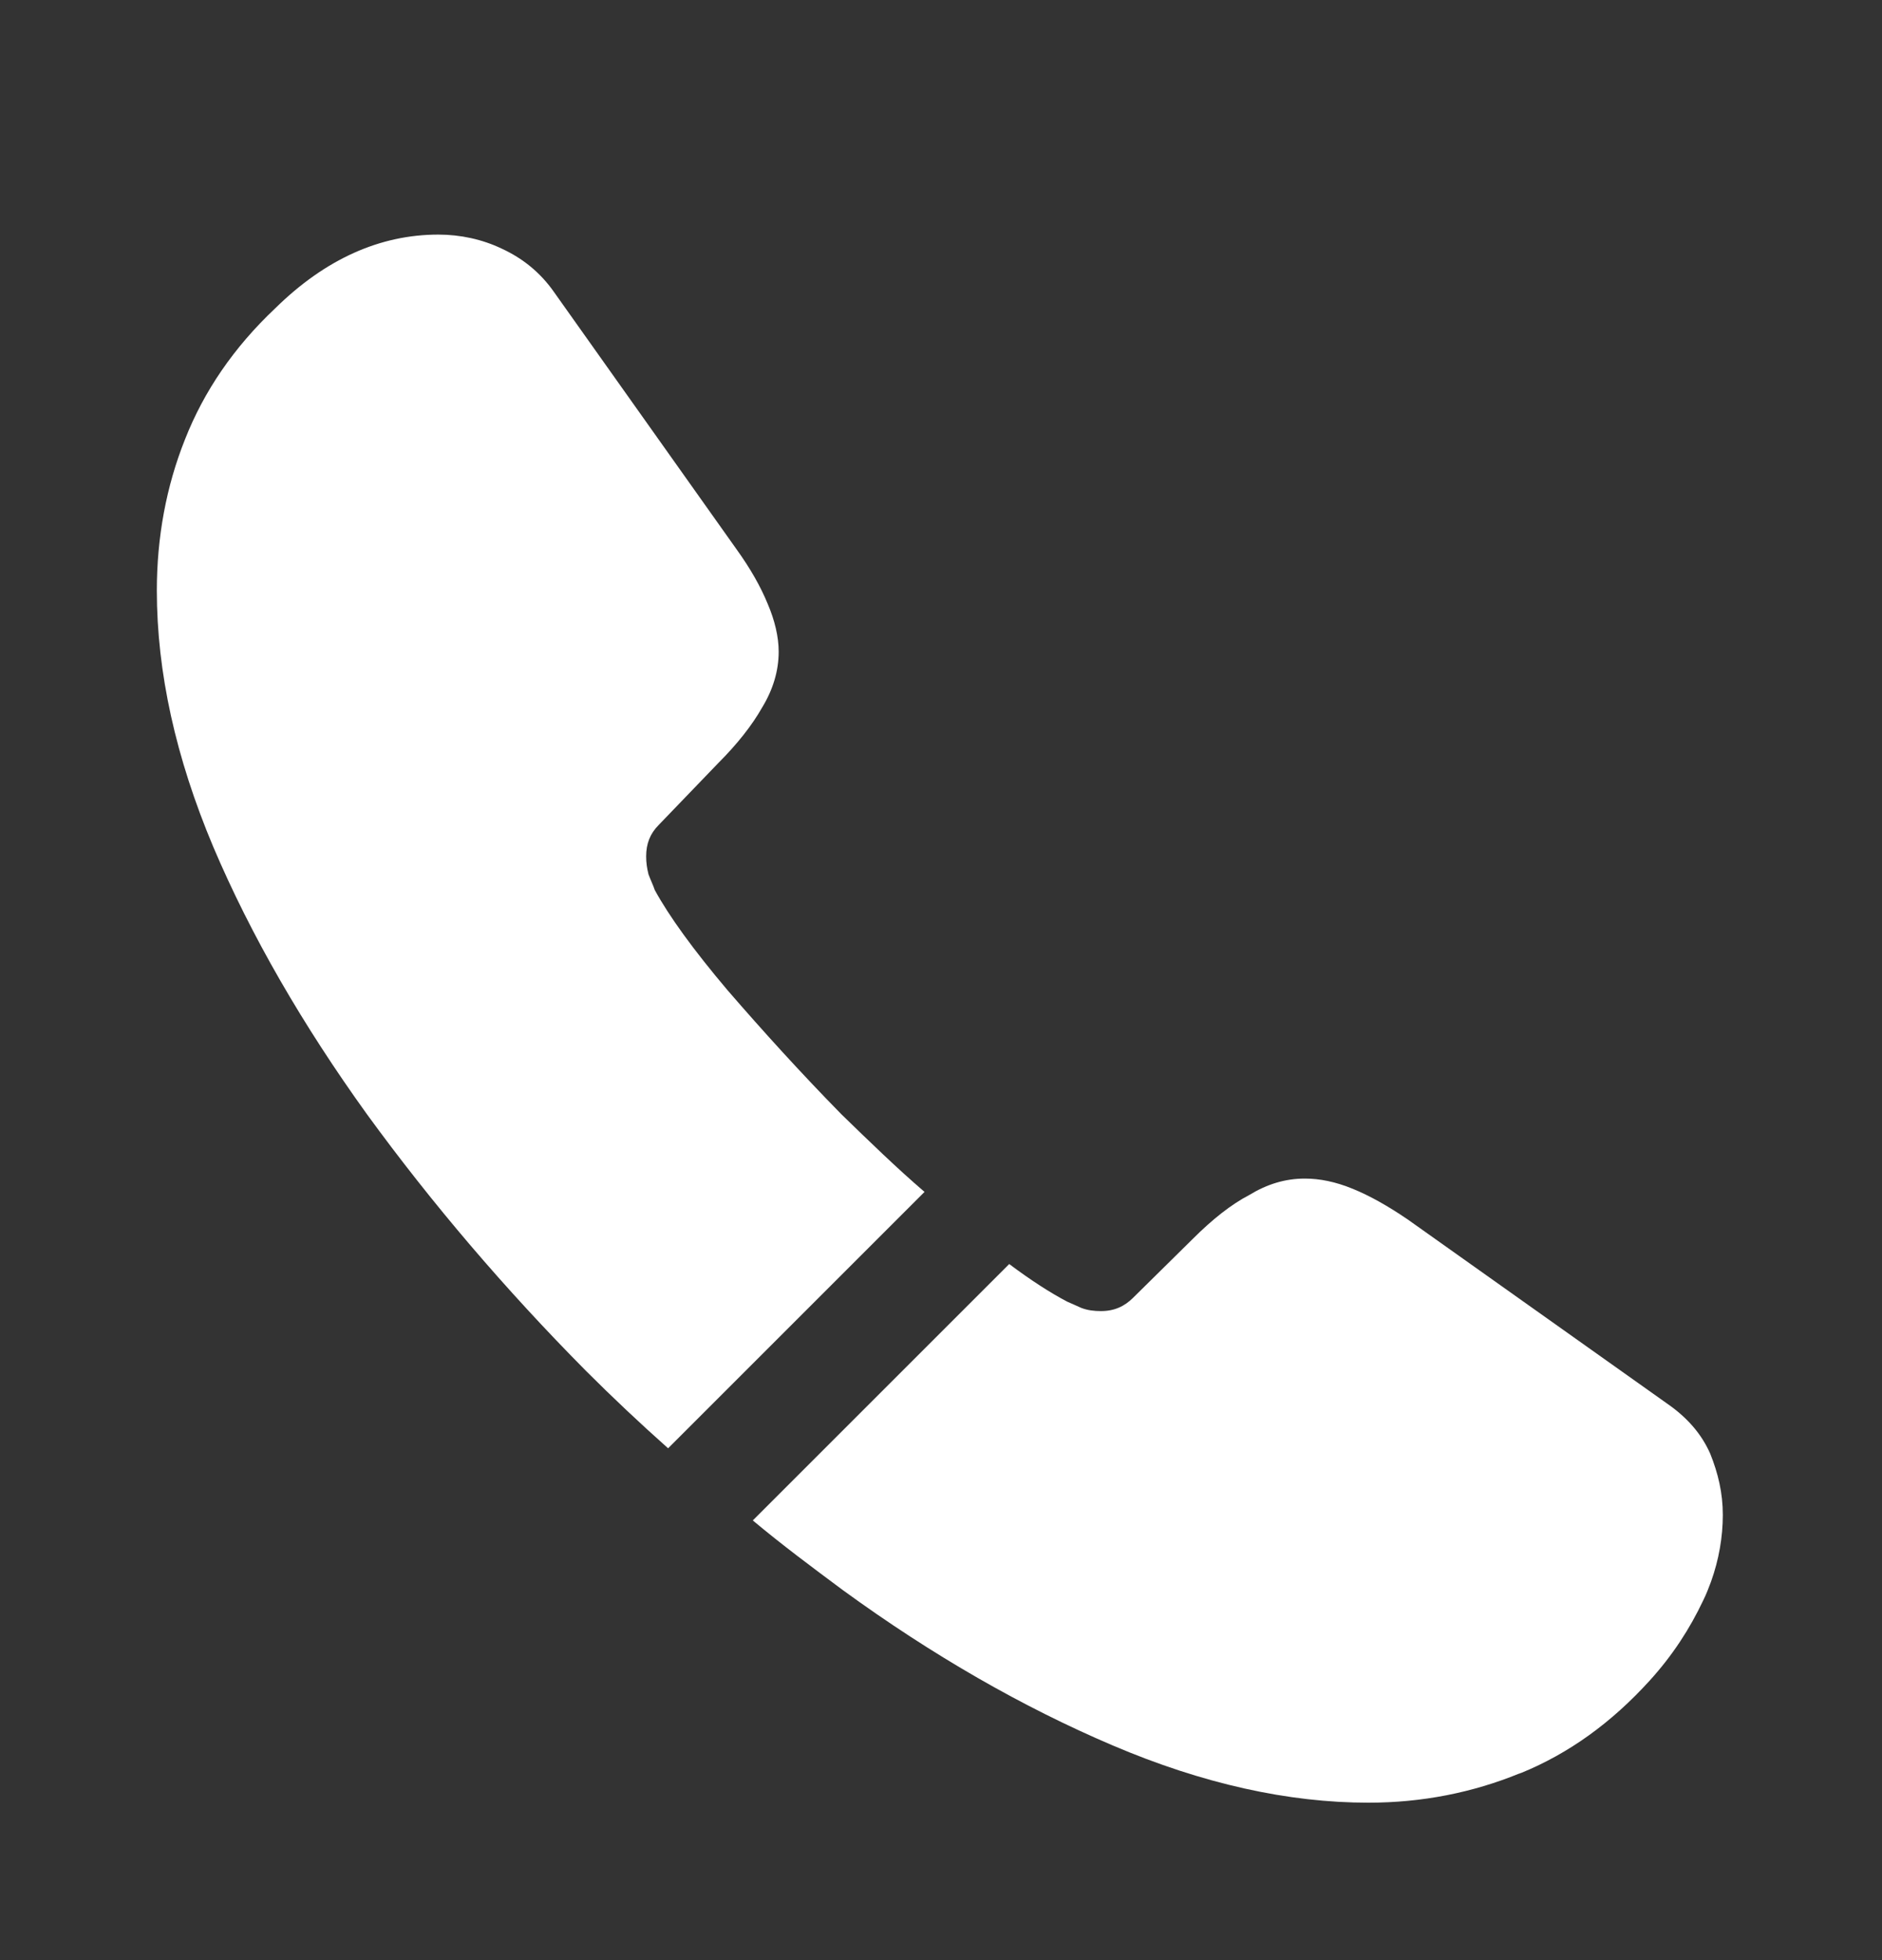 <svg width="24" height="25" viewBox="0 0 24 25" fill="none" xmlns="http://www.w3.org/2000/svg">
<rect x="0" y="0" width="24" height="25" fill="#333333" stroke="none"/>
<path d="M11.79 15.202L8.52 18.472C8.16 18.152 7.81 17.822 7.47 17.482C6.44 16.442 5.51 15.352 4.68 14.212C3.86 13.072 3.2 11.932 2.72 10.802C2.24 9.662 2 8.572 2 7.532C2 6.852 2.12 6.202 2.36 5.602C2.6 4.992 2.98 4.432 3.51 3.932C4.15 3.302 4.85 2.992 5.59 2.992C5.87 2.992 6.15 3.052 6.4 3.172C6.66 3.292 6.89 3.472 7.07 3.732L9.39 7.002C9.57 7.252 9.7 7.482 9.79 7.702C9.88 7.912 9.93 8.122 9.93 8.312C9.93 8.552 9.86 8.792 9.72 9.022C9.59 9.252 9.4 9.492 9.16 9.732L8.4 10.522C8.29 10.632 8.24 10.762 8.24 10.922C8.24 11.002 8.25 11.072 8.27 11.152C8.3 11.232 8.33 11.292 8.35 11.352C8.53 11.682 8.84 12.112 9.28 12.632C9.73 13.152 10.21 13.682 10.73 14.212C11.09 14.562 11.44 14.902 11.79 15.202Z" fill="white"/>
<path d="M21.97 19.322C21.97 19.602 21.92 19.892 21.82 20.172C21.79 20.252 21.76 20.332 21.72 20.412C21.55 20.772 21.33 21.112 21.04 21.432C20.55 21.972 20.01 22.362 19.4 22.612C19.39 22.612 19.38 22.622 19.37 22.622C18.78 22.862 18.14 22.992 17.45 22.992C16.43 22.992 15.34 22.752 14.19 22.262C13.04 21.772 11.89 21.112 10.75 20.282C10.36 19.992 9.97 19.702 9.6 19.392L12.87 16.122C13.15 16.332 13.4 16.492 13.61 16.602C13.66 16.622 13.72 16.652 13.79 16.682C13.87 16.712 13.95 16.722 14.04 16.722C14.21 16.722 14.34 16.662 14.45 16.552L15.21 15.802C15.46 15.552 15.7 15.362 15.93 15.242C16.16 15.102 16.39 15.032 16.64 15.032C16.83 15.032 17.03 15.072 17.25 15.162C17.47 15.252 17.7 15.382 17.95 15.552L21.26 17.902C21.52 18.082 21.7 18.292 21.81 18.542C21.91 18.792 21.97 19.042 21.97 19.322Z" fill="white"/>
</svg>
